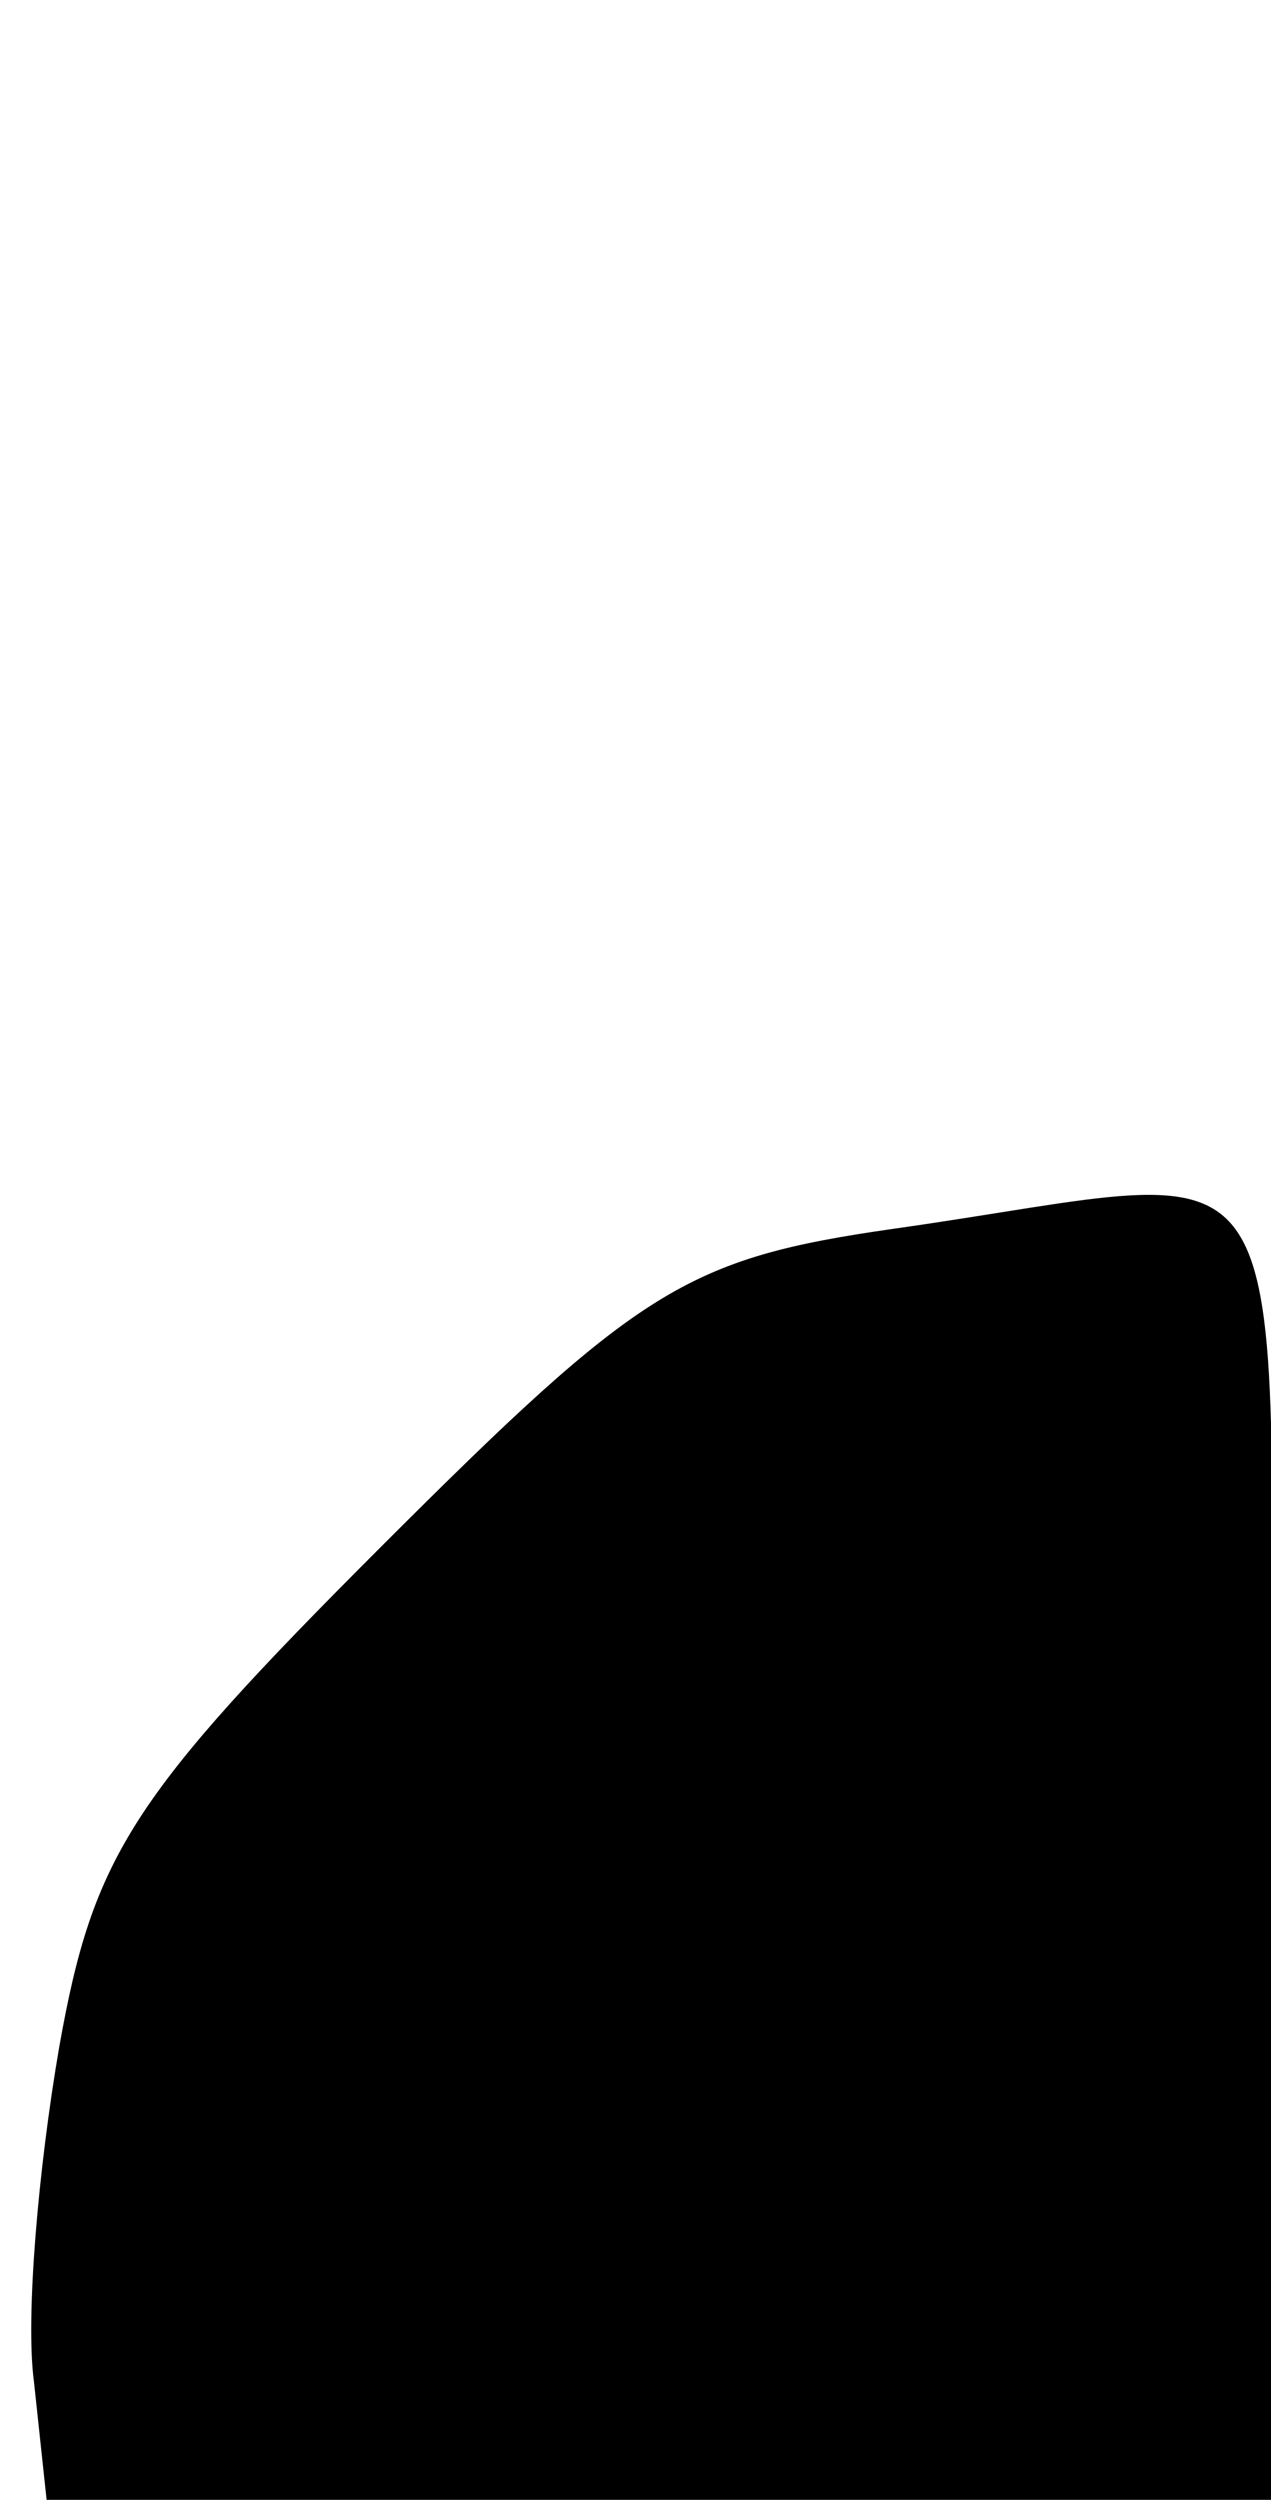 <?xml version="1.0" standalone="no"?>
<!DOCTYPE svg PUBLIC "-//W3C//DTD SVG 20010904//EN"
 "http://www.w3.org/TR/2001/REC-SVG-20010904/DTD/svg10.dtd">
<svg version="1.0" xmlns="http://www.w3.org/2000/svg"
 width="30pt" height="59pt" viewBox="0 0 30 59"
 preserveAspectRatio="xMidYMid meet">
<g transform="translate(0,59) scale(0.1,-0.1)"
fill="#000000" stroke="none">
<path fill="#000000" stroke="none" d="M211 300 c-49 -7 -60 -14 -121 -75 -59
-59 -68 -73 -76 -118 -5 -29 -8 -64 -6 -79 l3 -28 145 0 144 0 0 155 c0 175
10 159 -89 145z"/>
</g>
</svg>
